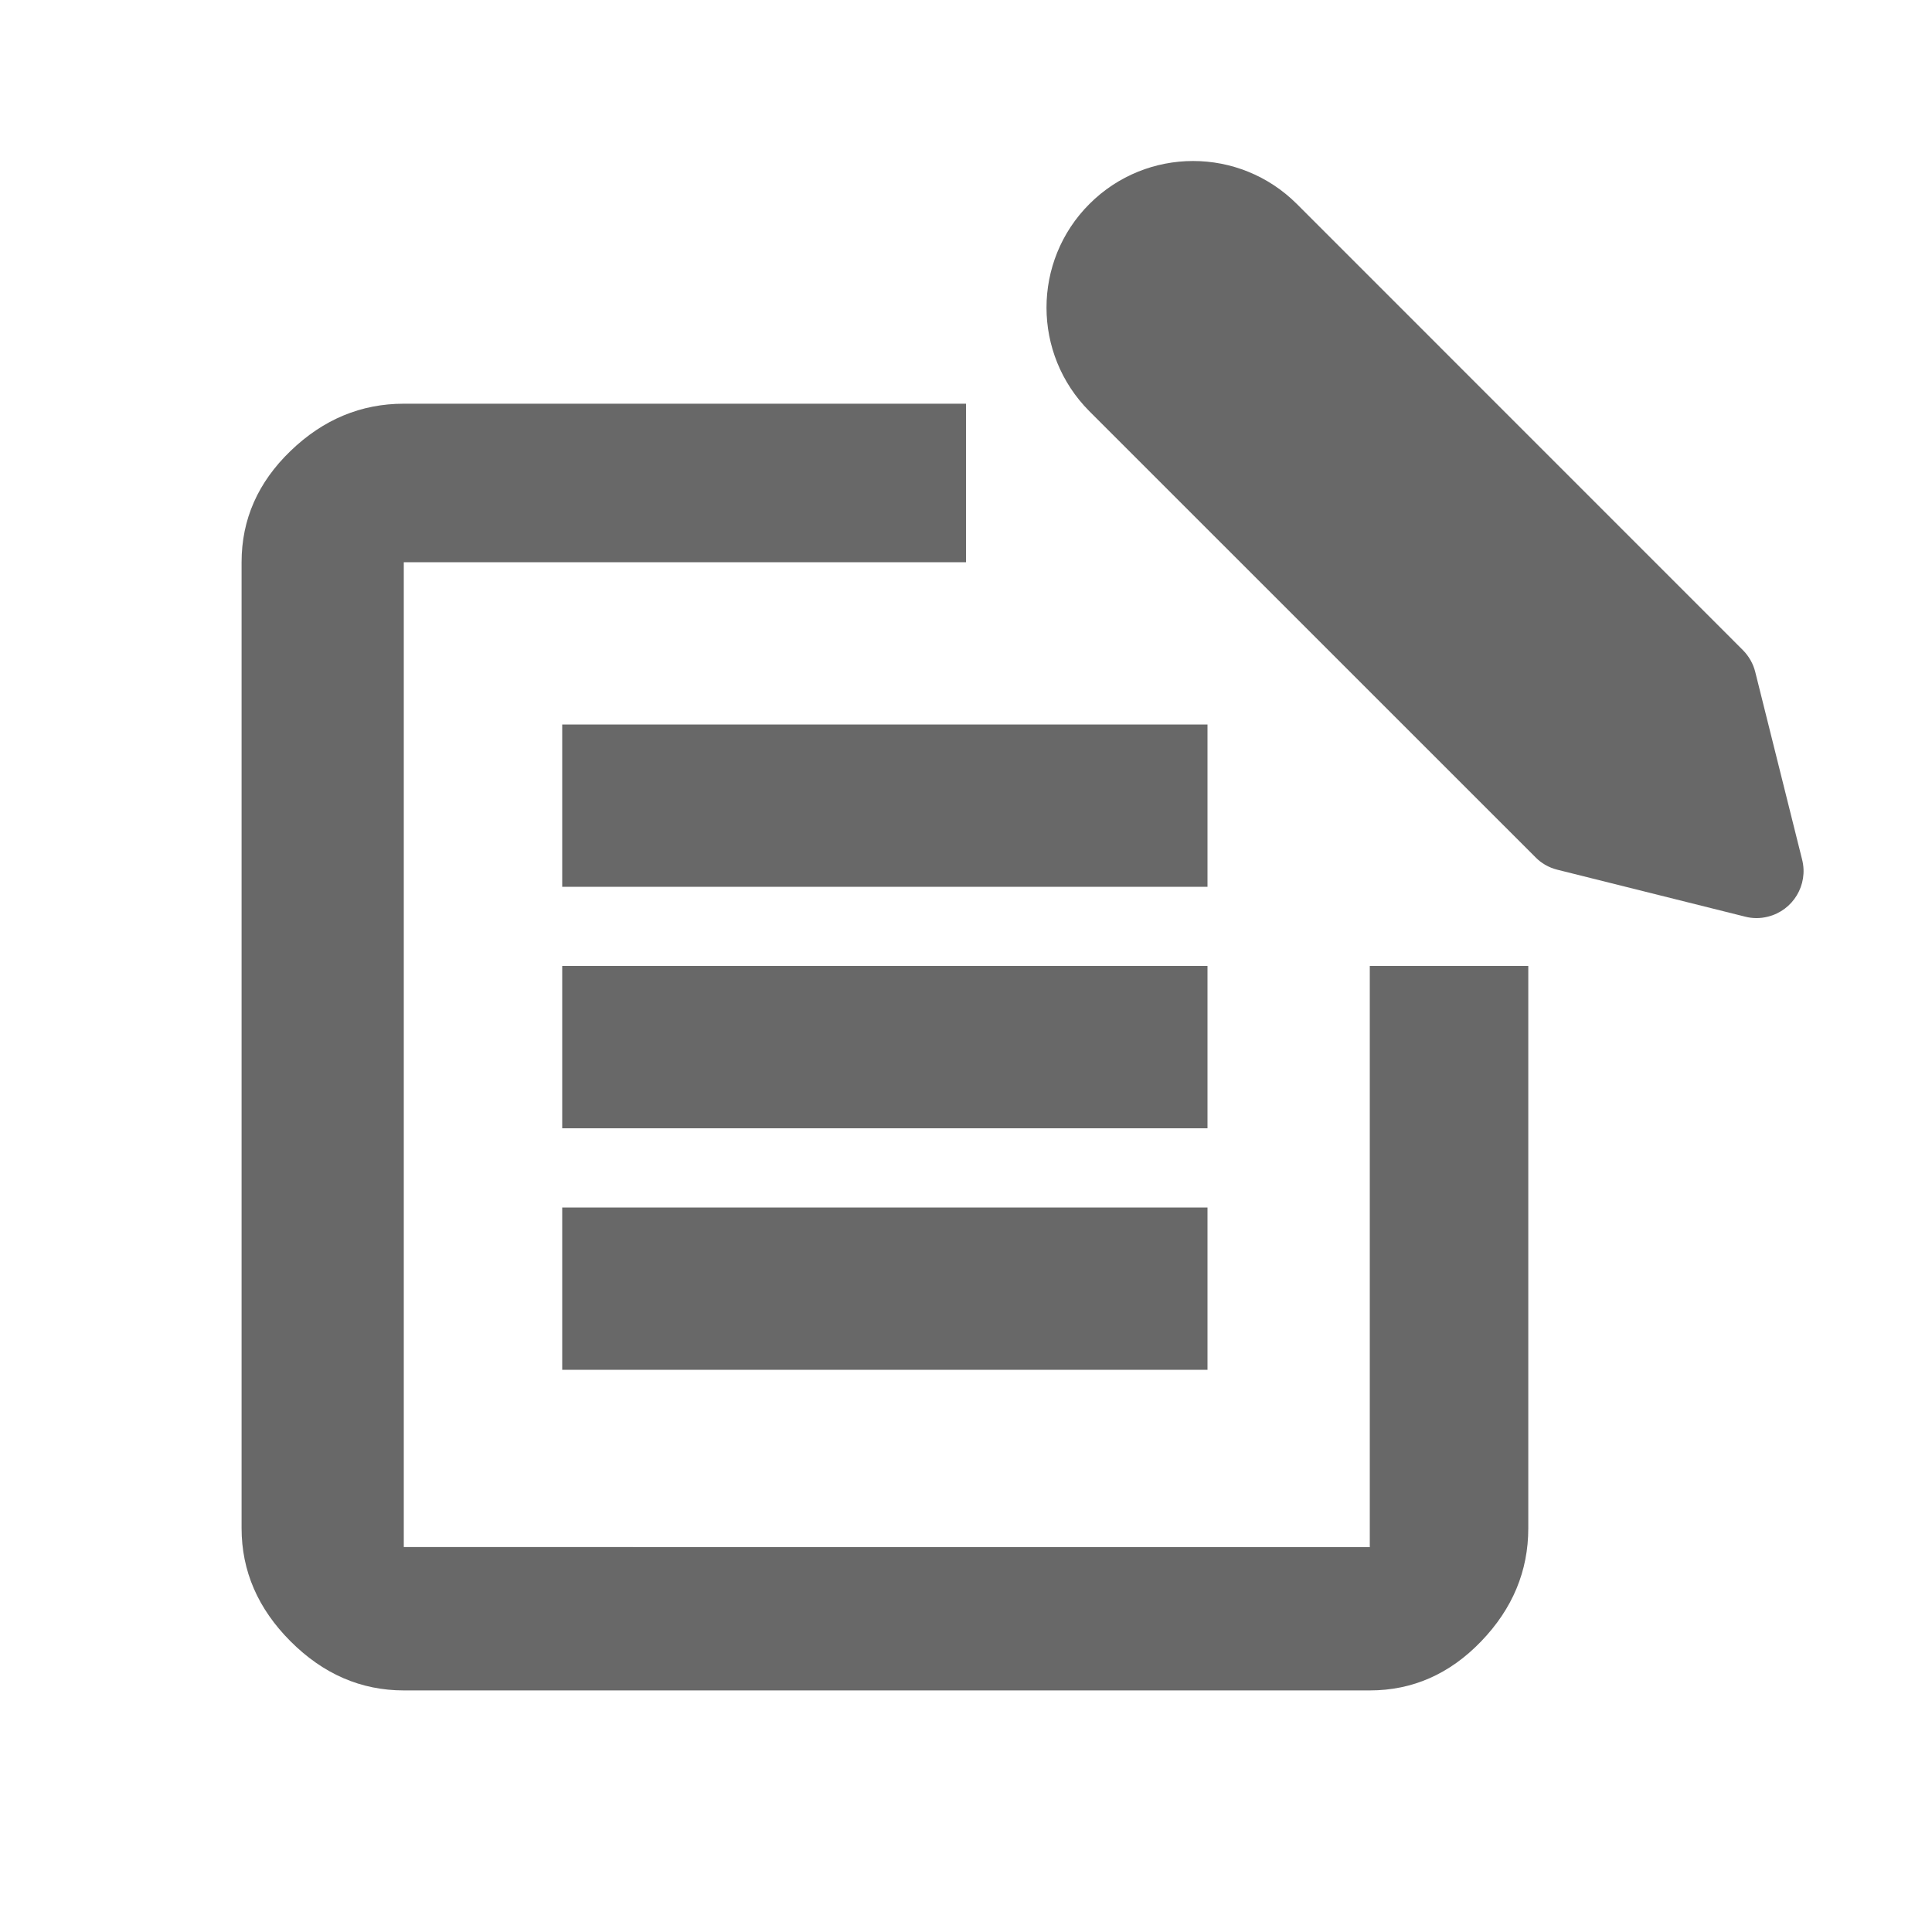 <svg width="24" height="24" viewBox="0 0 24 24" fill="none" xmlns="http://www.w3.org/2000/svg">
<path d="M6.984 15H15V17.016H6.984V15ZM6.984 12H15V14.016H6.984V12ZM6.984 9H15V11.016H6.984V9ZM17.016 19.219V12H18.985V18.984C18.985 19.515 18.79 19.984 18.399 20.39C18.008 20.796 17.547 20.999 17.016 20.999H5.016C4.485 20.999 4.016 20.796 3.61 20.39C3.204 19.984 3.001 19.515 3.001 18.984V6.984C3.001 6.453 3.204 5.992 3.61 5.601C4.016 5.21 4.485 5.015 5.016 5.015H12V6.984H5.016V19.218L17.016 19.219Z" fill="#313131" fill-opacity="0.73"/>
<path d="M13.533 5.109L19.075 10.65C19.145 10.722 19.238 10.777 19.346 10.804L21.679 11.387C21.767 11.41 21.865 11.412 21.962 11.387C22.275 11.309 22.465 10.992 22.387 10.68L21.804 8.346C21.78 8.249 21.728 8.154 21.65 8.075L16.109 2.533C15.753 2.178 15.286 2 14.821 2C14.356 2 13.889 2.178 13.534 2.533C13.178 2.888 13 3.356 13 3.821C13 4.286 13.178 4.753 13.533 5.109Z" fill="#313131" fill-opacity="0.73"/>
</svg>

